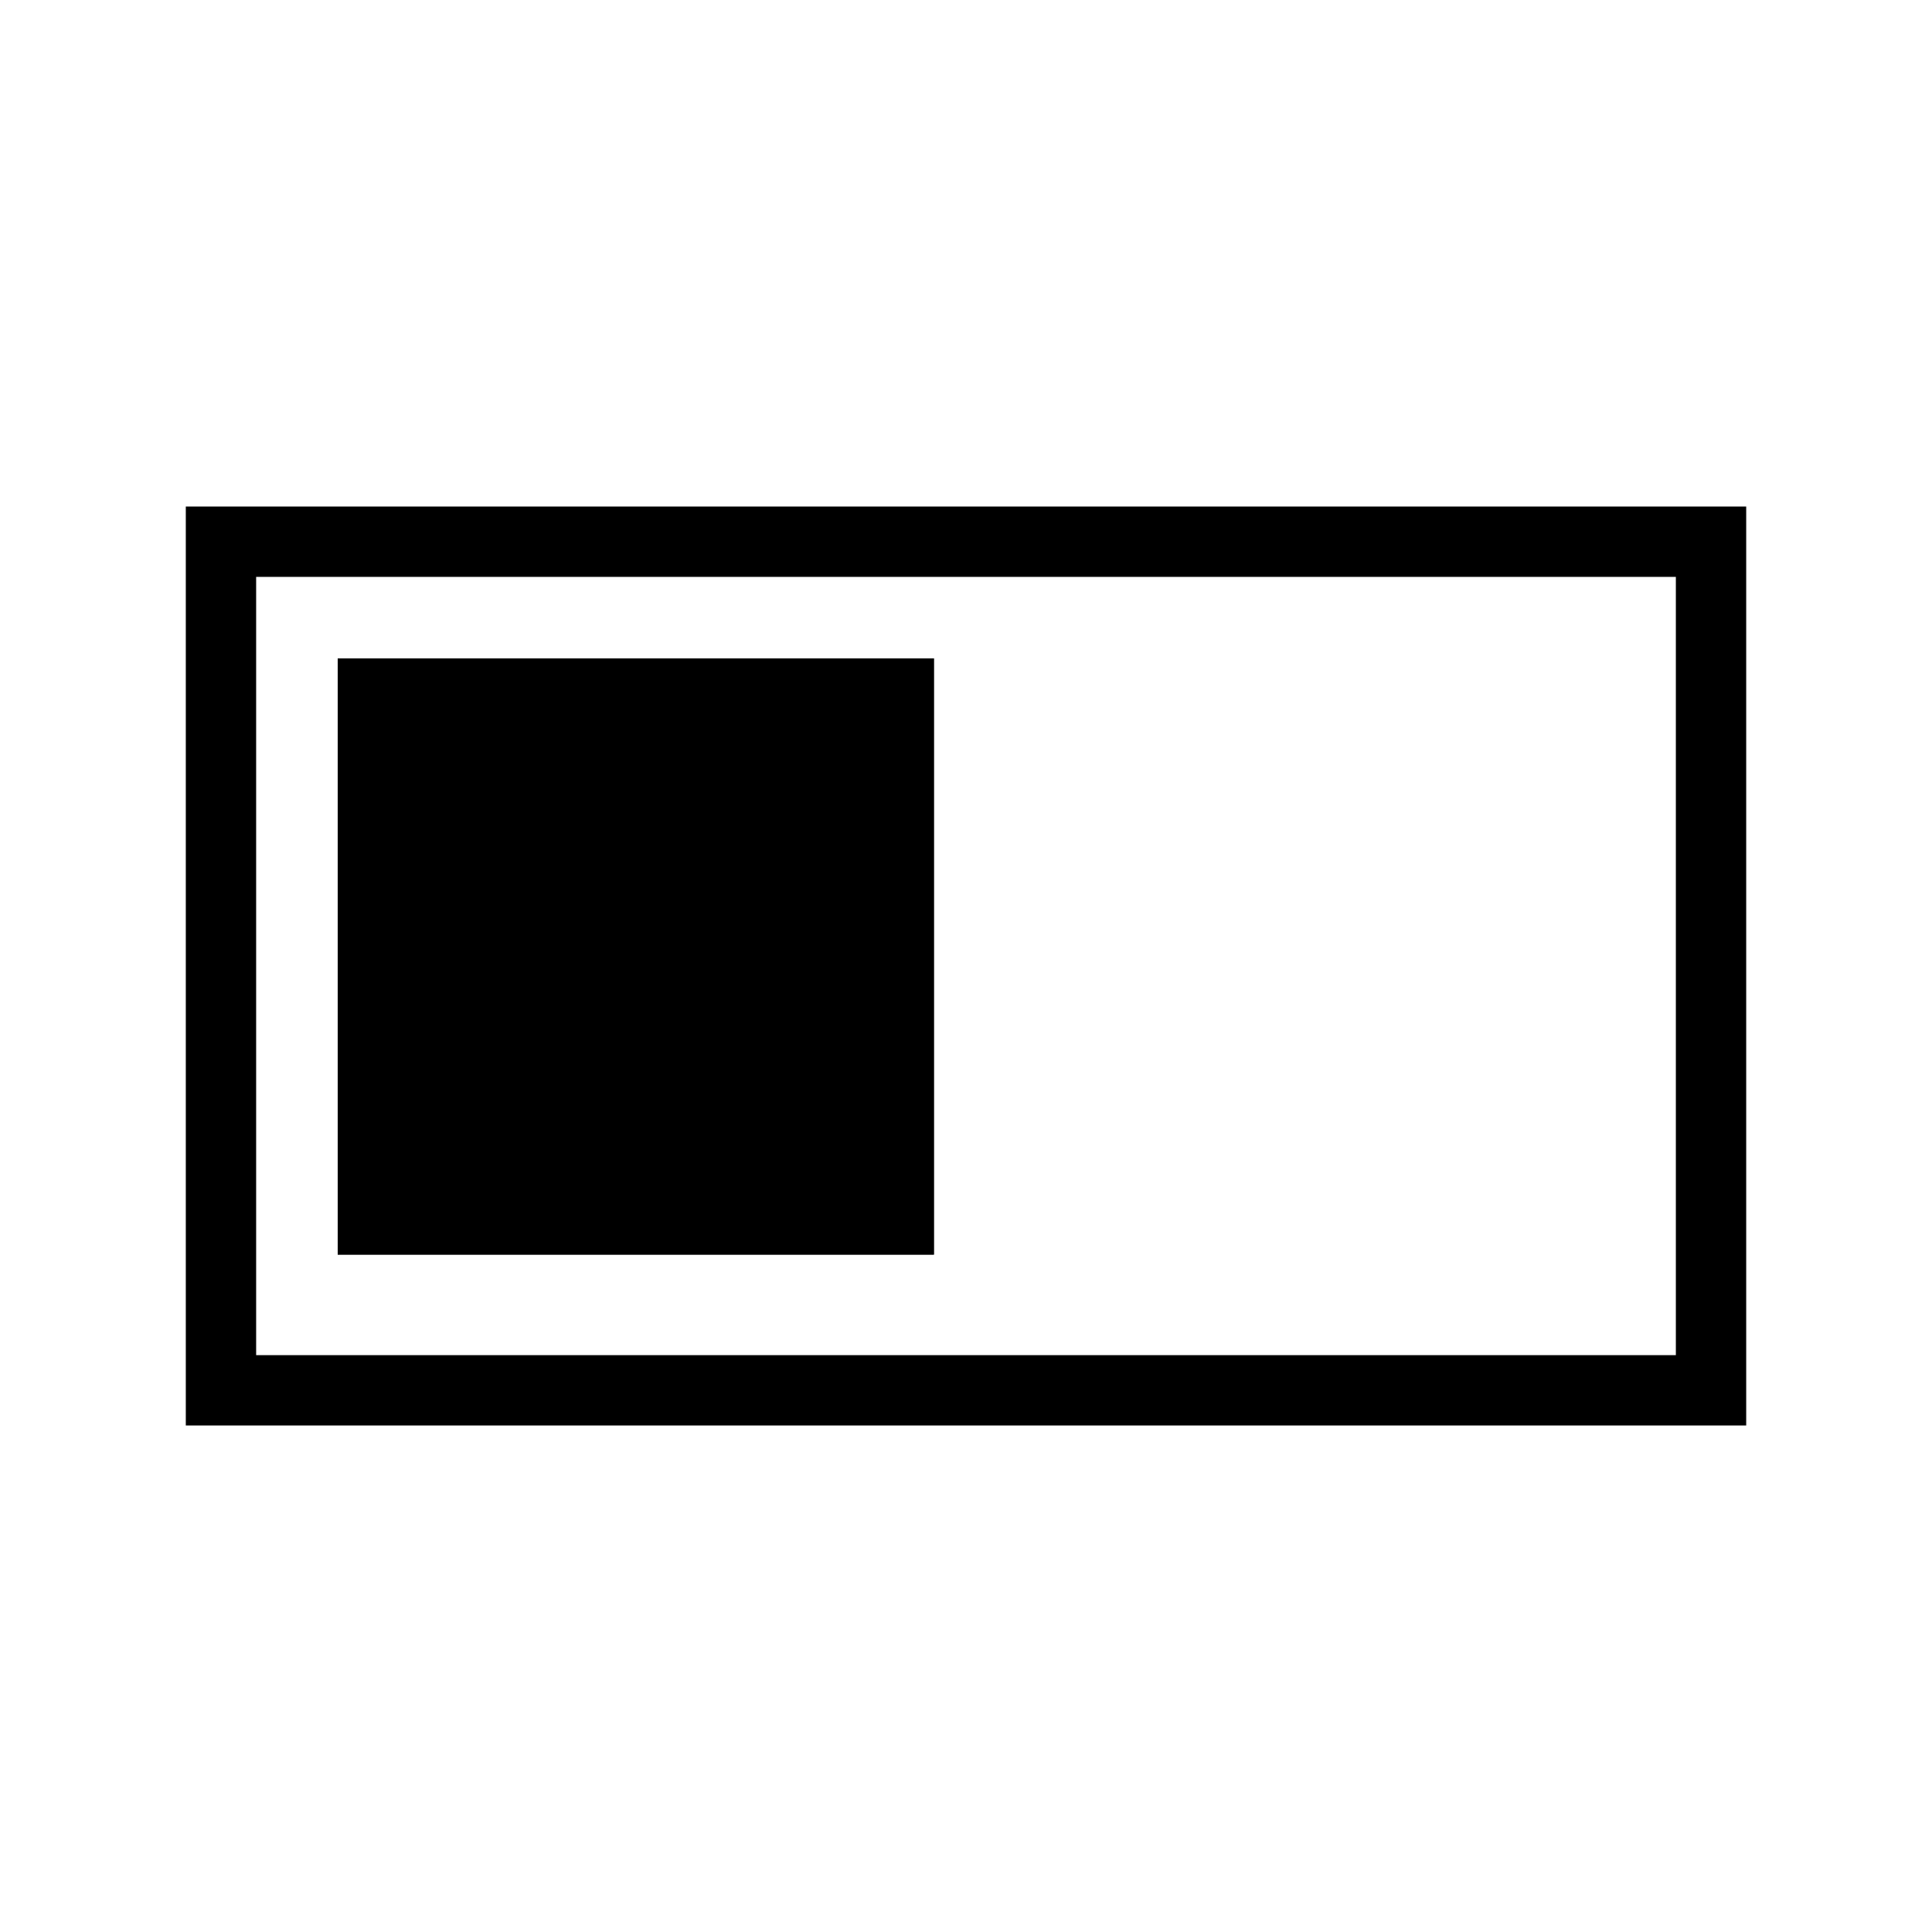<svg
        id="root"
        version="1.1"
        viewBox="0 0 64 64"
        fill="currentColor"
        xmlns="http://www.w3.org/2000/svg"
>
    <rect x="7.32" y="17.945" width="49.36" height="28.111" style="fill:none;stroke:black;stroke-width:2.33px;"/>
    <g transform="matrix(1.326,0,0,1.326,-0.21,-9.613)">
        <rect x="8.595" y="23.698" width="14.894" height="14.894"/>
        <path d="M23.489,23.698L8.595,23.698L8.595,38.592L23.489,38.592L23.489,23.698ZM10.349,25.452L10.349,36.838L21.735,36.838L21.735,25.452L10.349,25.452Z"/>
    </g>
</svg>
